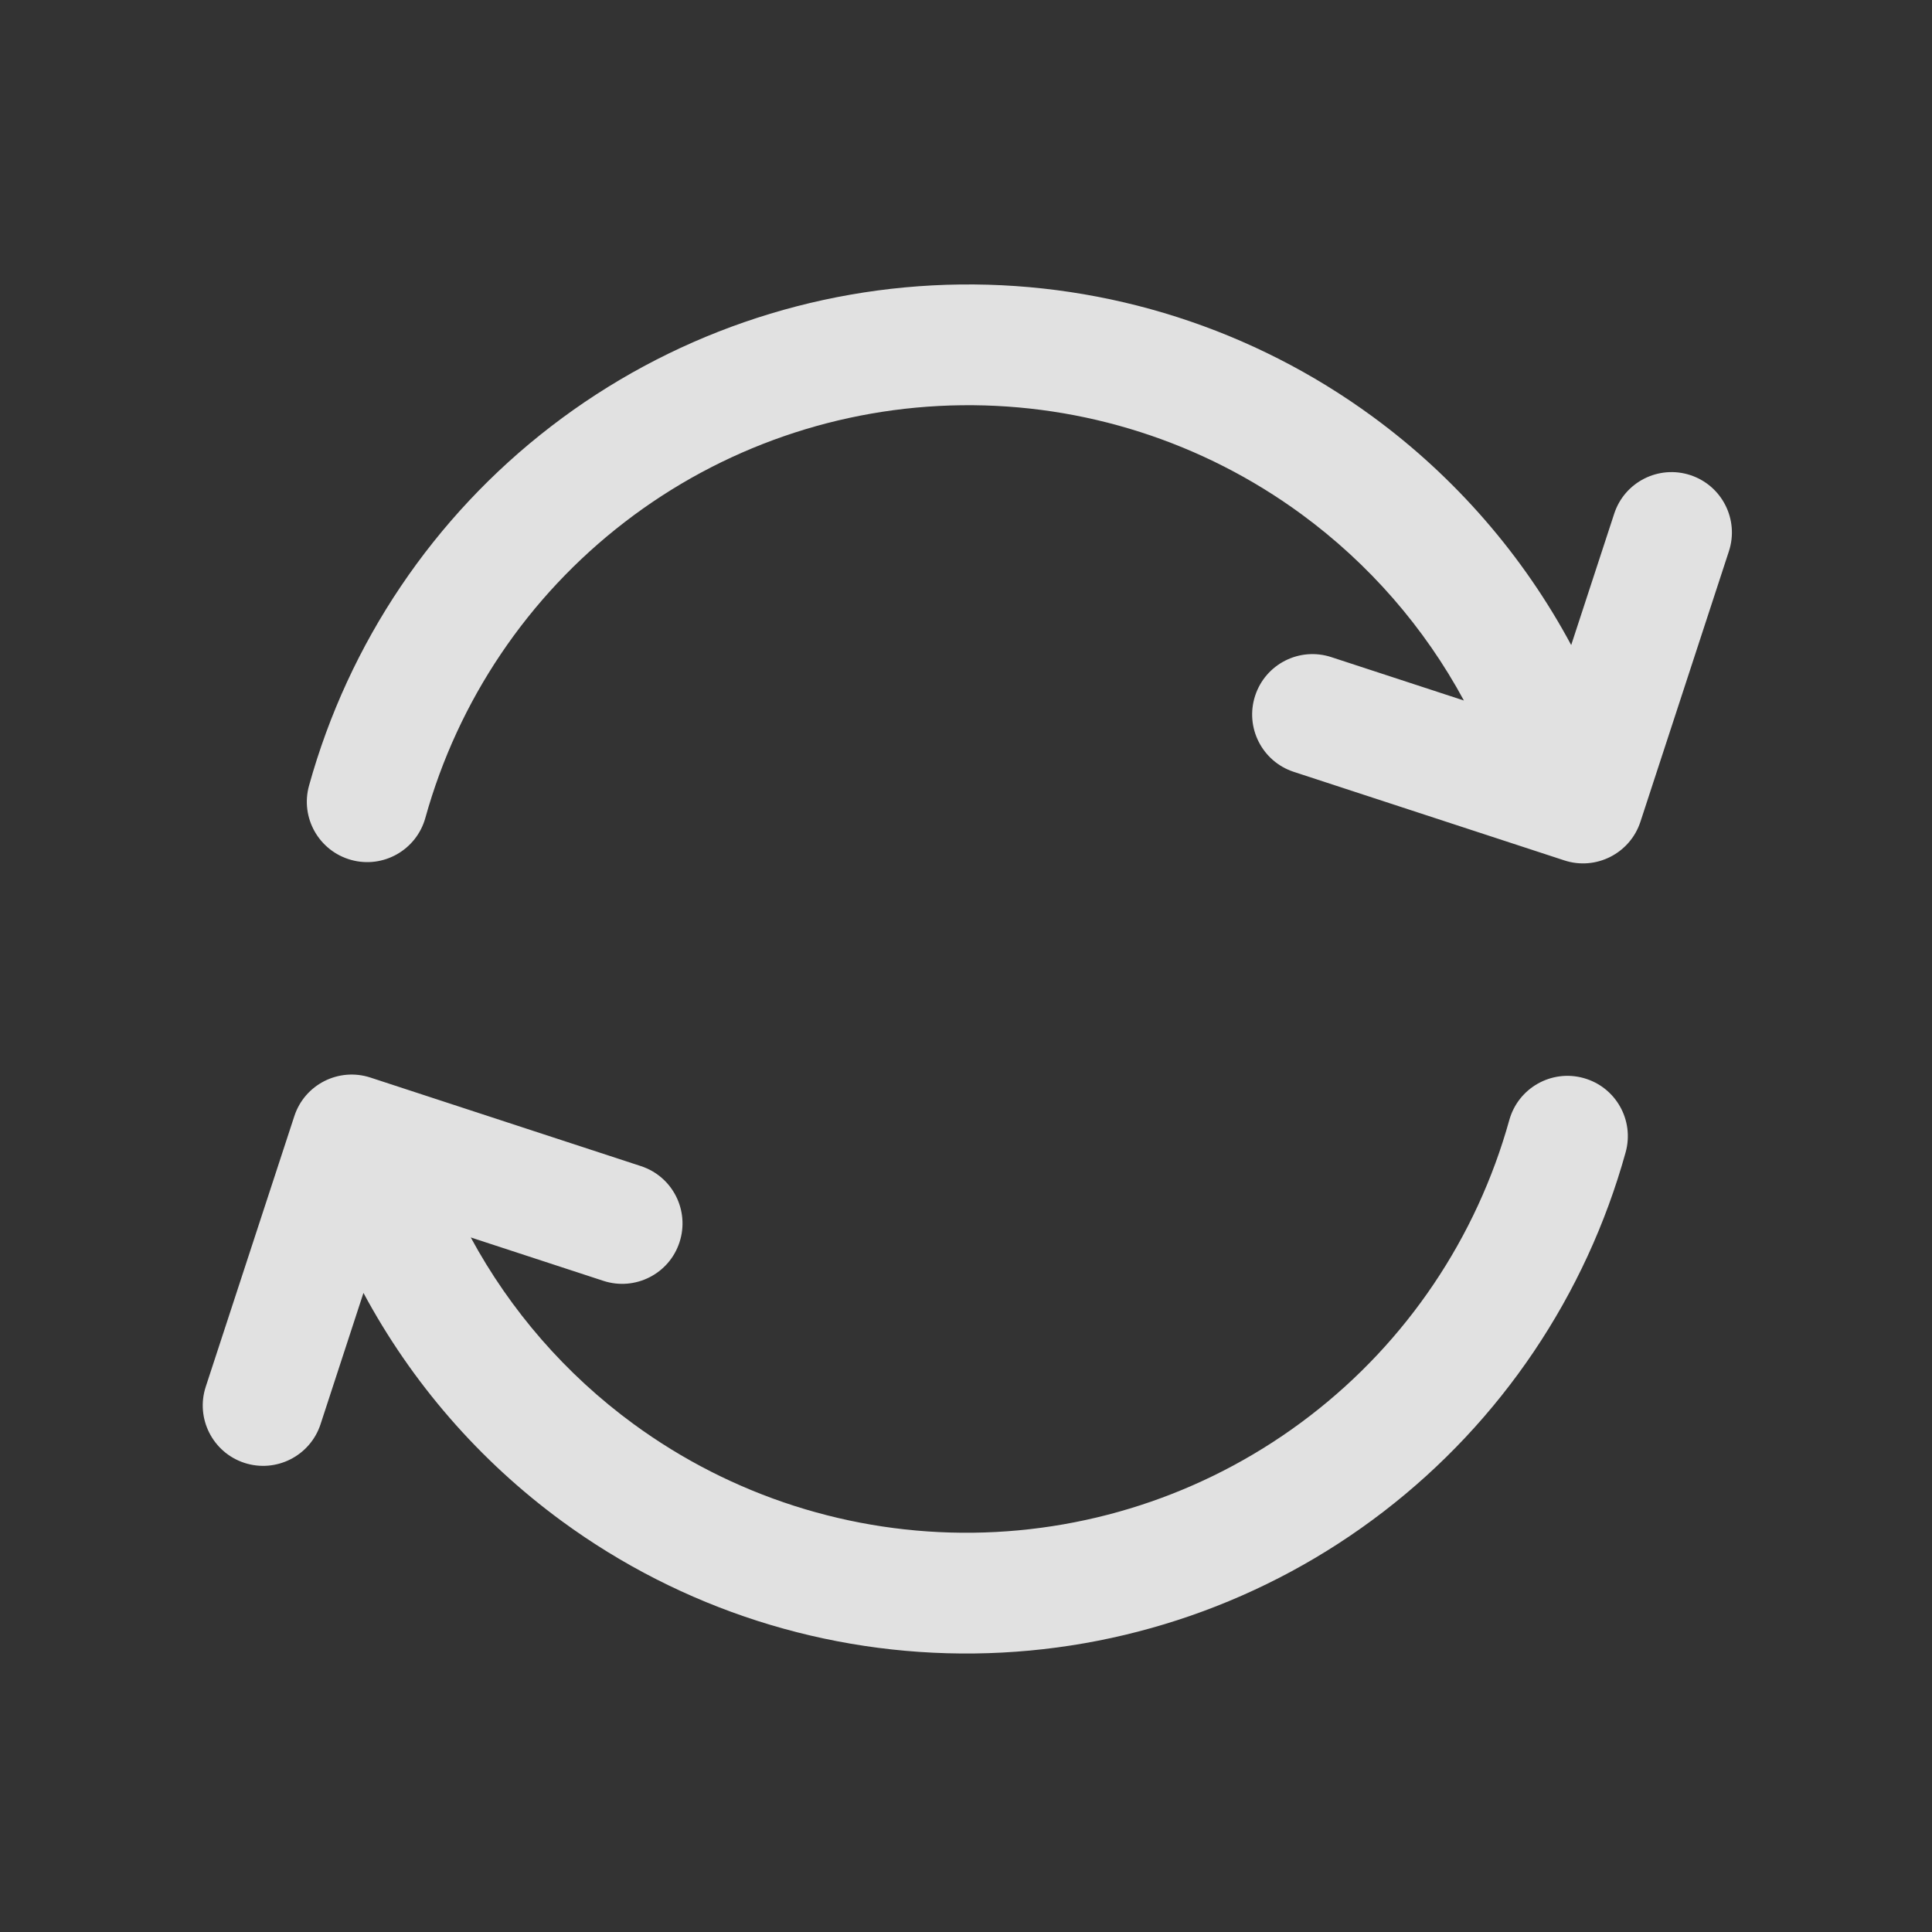 <svg width="24" height="24" viewBox="0 0 24 24" fill="none" xmlns="http://www.w3.org/2000/svg">
    <rect x="0" y="0" width="24" height="24" fill="#333333" stroke="none"/>
    <path d="M18.185 8.702C17.695 7.795 17.006 7.002 16.165 6.386C14.942 5.49 13.462 5.016 11.946 5.034C10.43 5.052 8.961 5.561 7.76 6.486C6.559 7.41 5.69 8.699 5.284 10.16C5.173 10.559 4.76 10.793 4.361 10.682C3.962 10.571 3.728 10.158 3.839 9.759C4.331 7.985 5.386 6.419 6.845 5.297C8.304 4.174 10.088 3.556 11.928 3.534C13.769 3.512 15.567 4.088 17.052 5.176C18.081 5.93 18.921 6.901 19.518 8.013L20.052 6.382C20.18 5.988 20.604 5.773 20.998 5.902C21.391 6.031 21.606 6.454 21.477 6.848L20.378 10.208C20.249 10.602 19.825 10.817 19.432 10.688L16.071 9.588C15.678 9.459 15.463 9.036 15.592 8.642C15.721 8.248 16.144 8.034 16.538 8.163L18.185 8.702Z" fill="white" fill-opacity="0.85"/>
    <path d="M4.515 16.061L3.982 17.692C3.853 18.086 3.429 18.301 3.035 18.172C2.642 18.043 2.427 17.619 2.556 17.226L3.656 13.866C3.784 13.472 4.208 13.257 4.602 13.386L7.962 14.486C8.356 14.615 8.57 15.038 8.441 15.432C8.313 15.825 7.889 16.04 7.495 15.911L5.848 15.372C6.339 16.279 7.027 17.072 7.868 17.688C9.091 18.584 10.572 19.058 12.087 19.04C13.603 19.022 15.072 18.513 16.273 17.588C17.475 16.664 18.343 15.374 18.749 13.914C18.86 13.515 19.273 13.281 19.672 13.392C20.072 13.503 20.305 13.916 20.194 14.315C19.702 16.089 18.647 17.655 17.188 18.777C15.729 19.9 13.945 20.518 12.105 20.54C10.264 20.562 8.467 19.986 6.982 18.898C5.952 18.144 5.112 17.173 4.515 16.061Z" fill="white" fill-opacity="0.85"/>
</svg>
